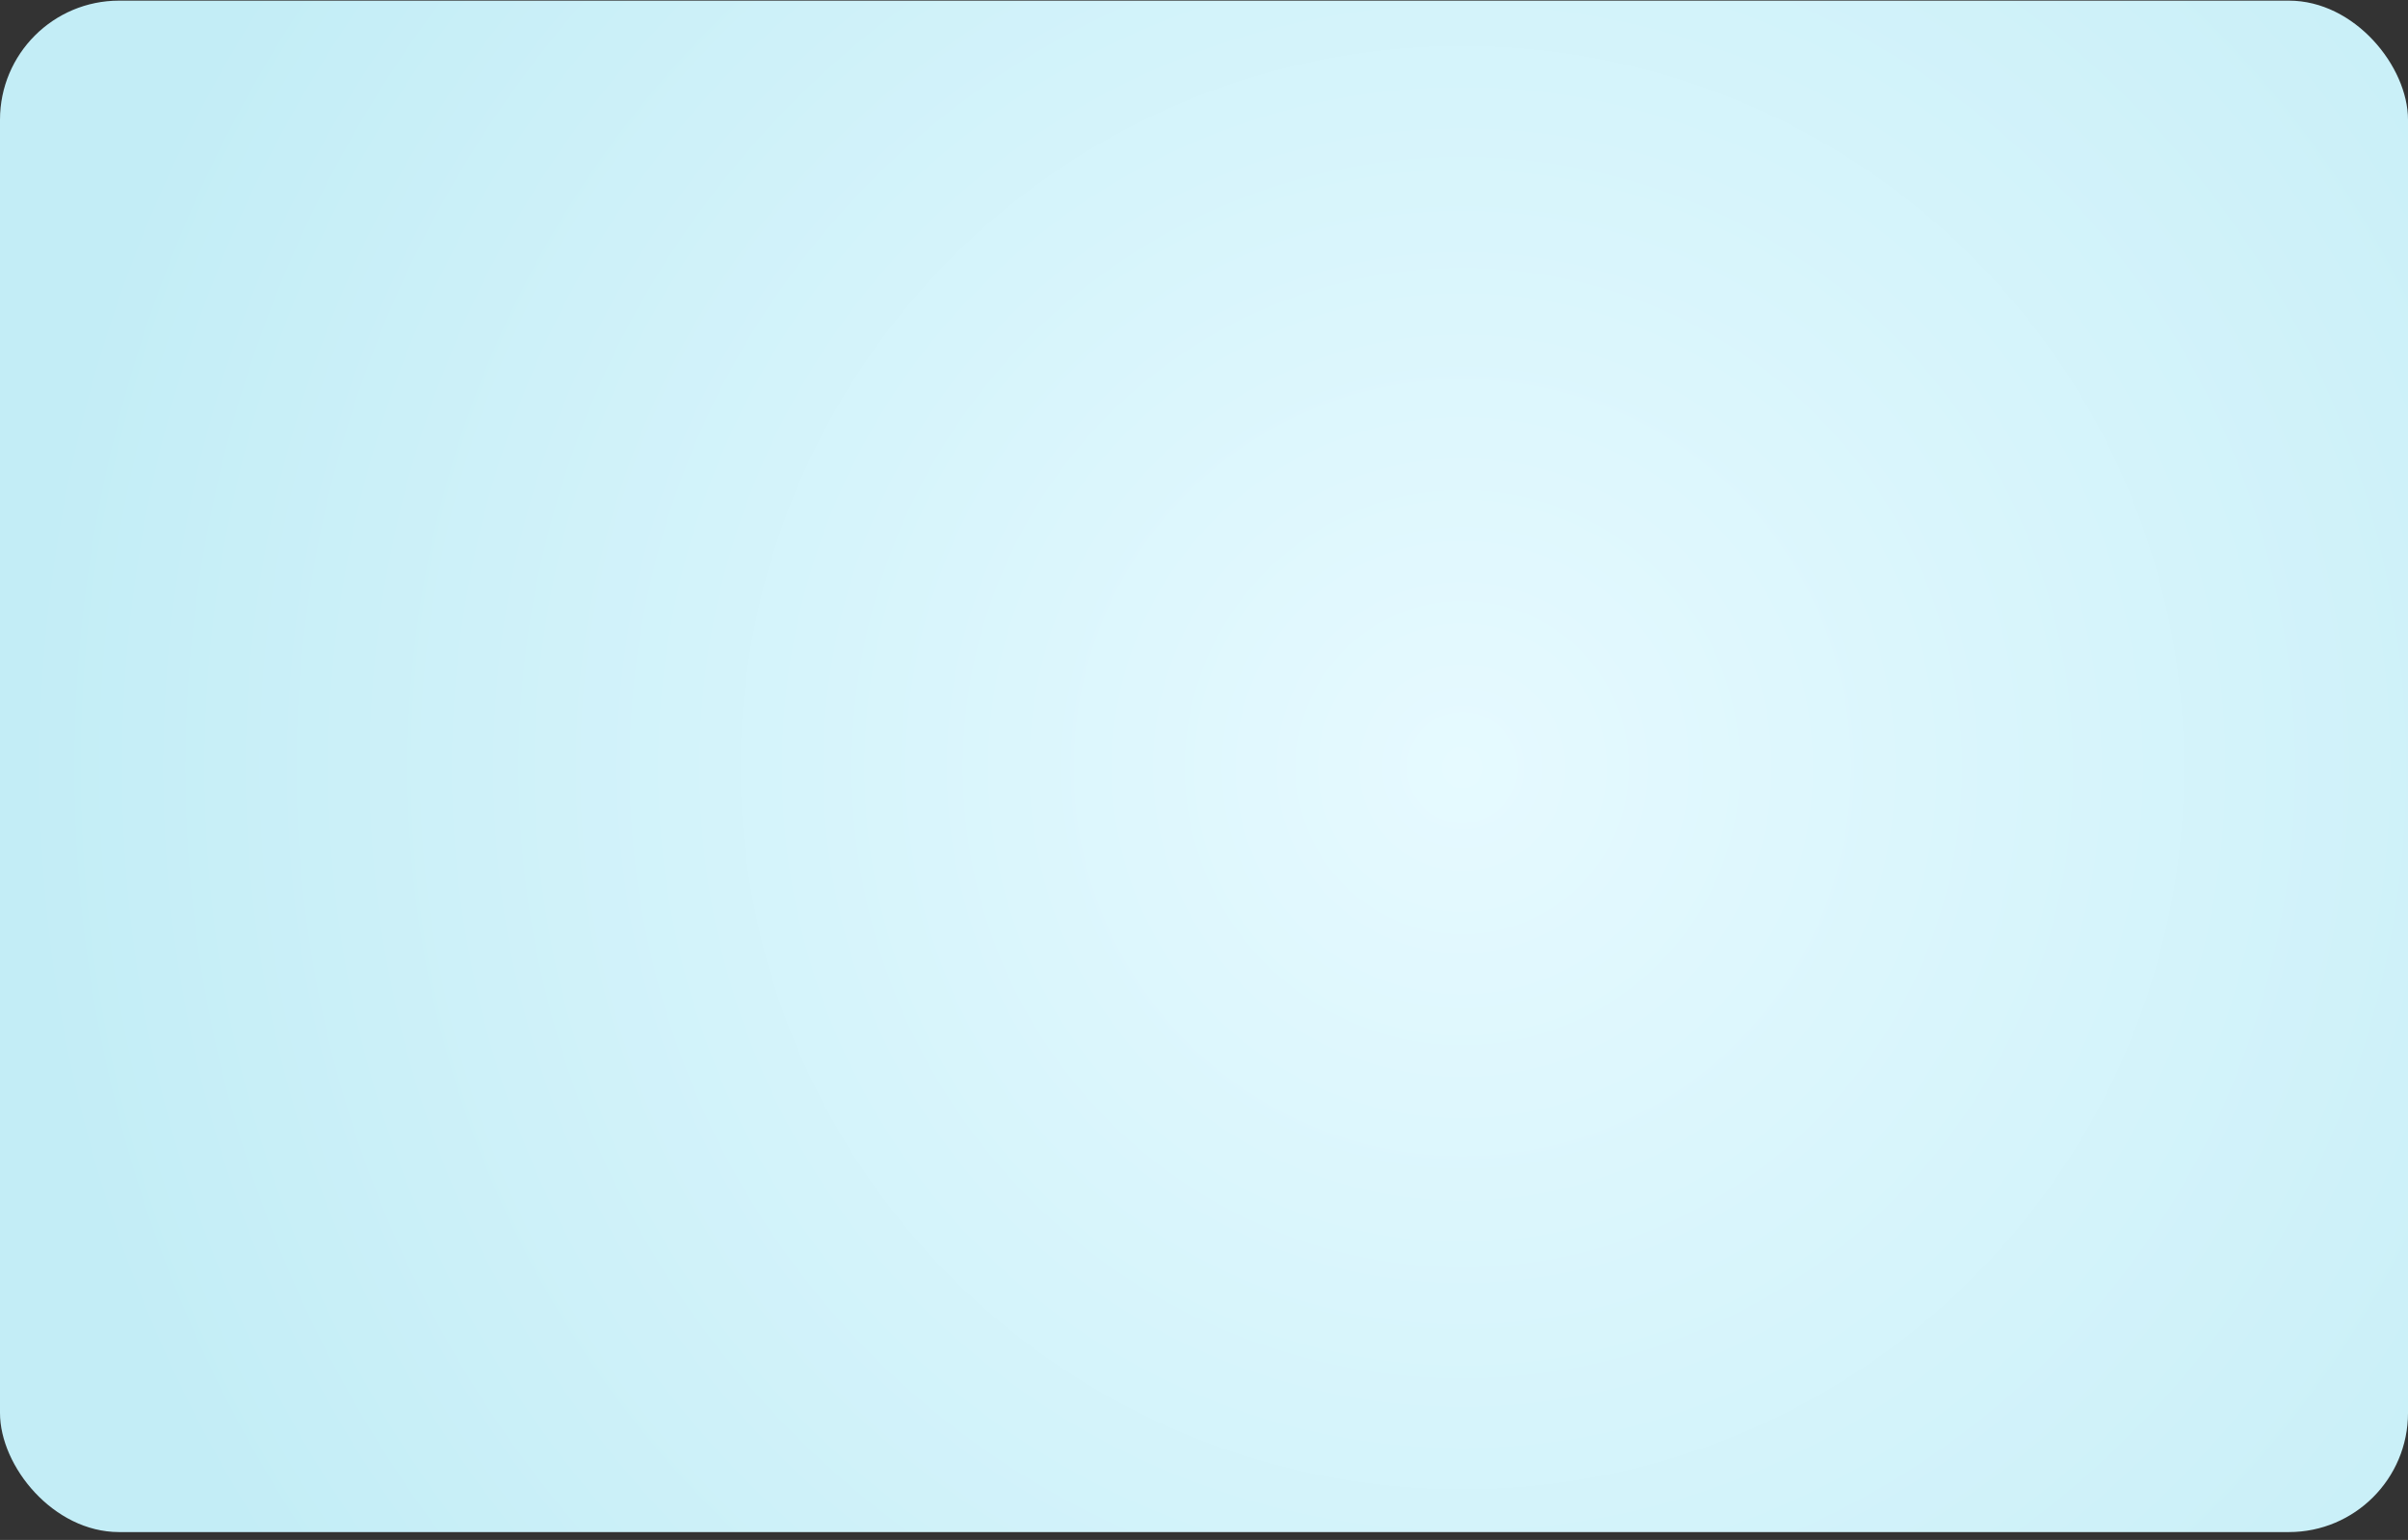 <svg xmlns="http://www.w3.org/2000/svg" xmlns:xlink="http://www.w3.org/1999/xlink" width="283" height="181" viewBox="0 0 283 181">
    <rect x="0" y="0" width="283" height="181" fill="#333333" stroke="none"/>
    <defs>
        <radialGradient id="nx6kb7ov1b" cx="60.641%" cy="50%" r="93.333%" fx="60.641%" fy="50%" gradientTransform="translate(0.606,0.5),scale(0.636,1),rotate(30.759),translate(-0.606,-0.5)">
            <stop offset="0%" stop-color="#E6FAFF"/>
            <stop offset="100%" stop-color="#C3EDF6"/>
        </radialGradient>
        <rect id="qd74dxjfla" width="283" height="180" x="0" y="0" rx="14"/>
    </defs>
    <g fill="none" fill-rule="evenodd">
        <g>
            <g>
                <g>
                    <g>
                        <g transform="translate(-304, -243) translate(279, 111) translate(0, 62) translate(25, 22) translate(0, 48.075)">
                            <use fill="url(#nx6kb7ov1b)" xlink:href="#qd74dxjfla"/>
                        </g>
                    </g>
                </g>
            </g>
        </g>
    </g>
</svg>
